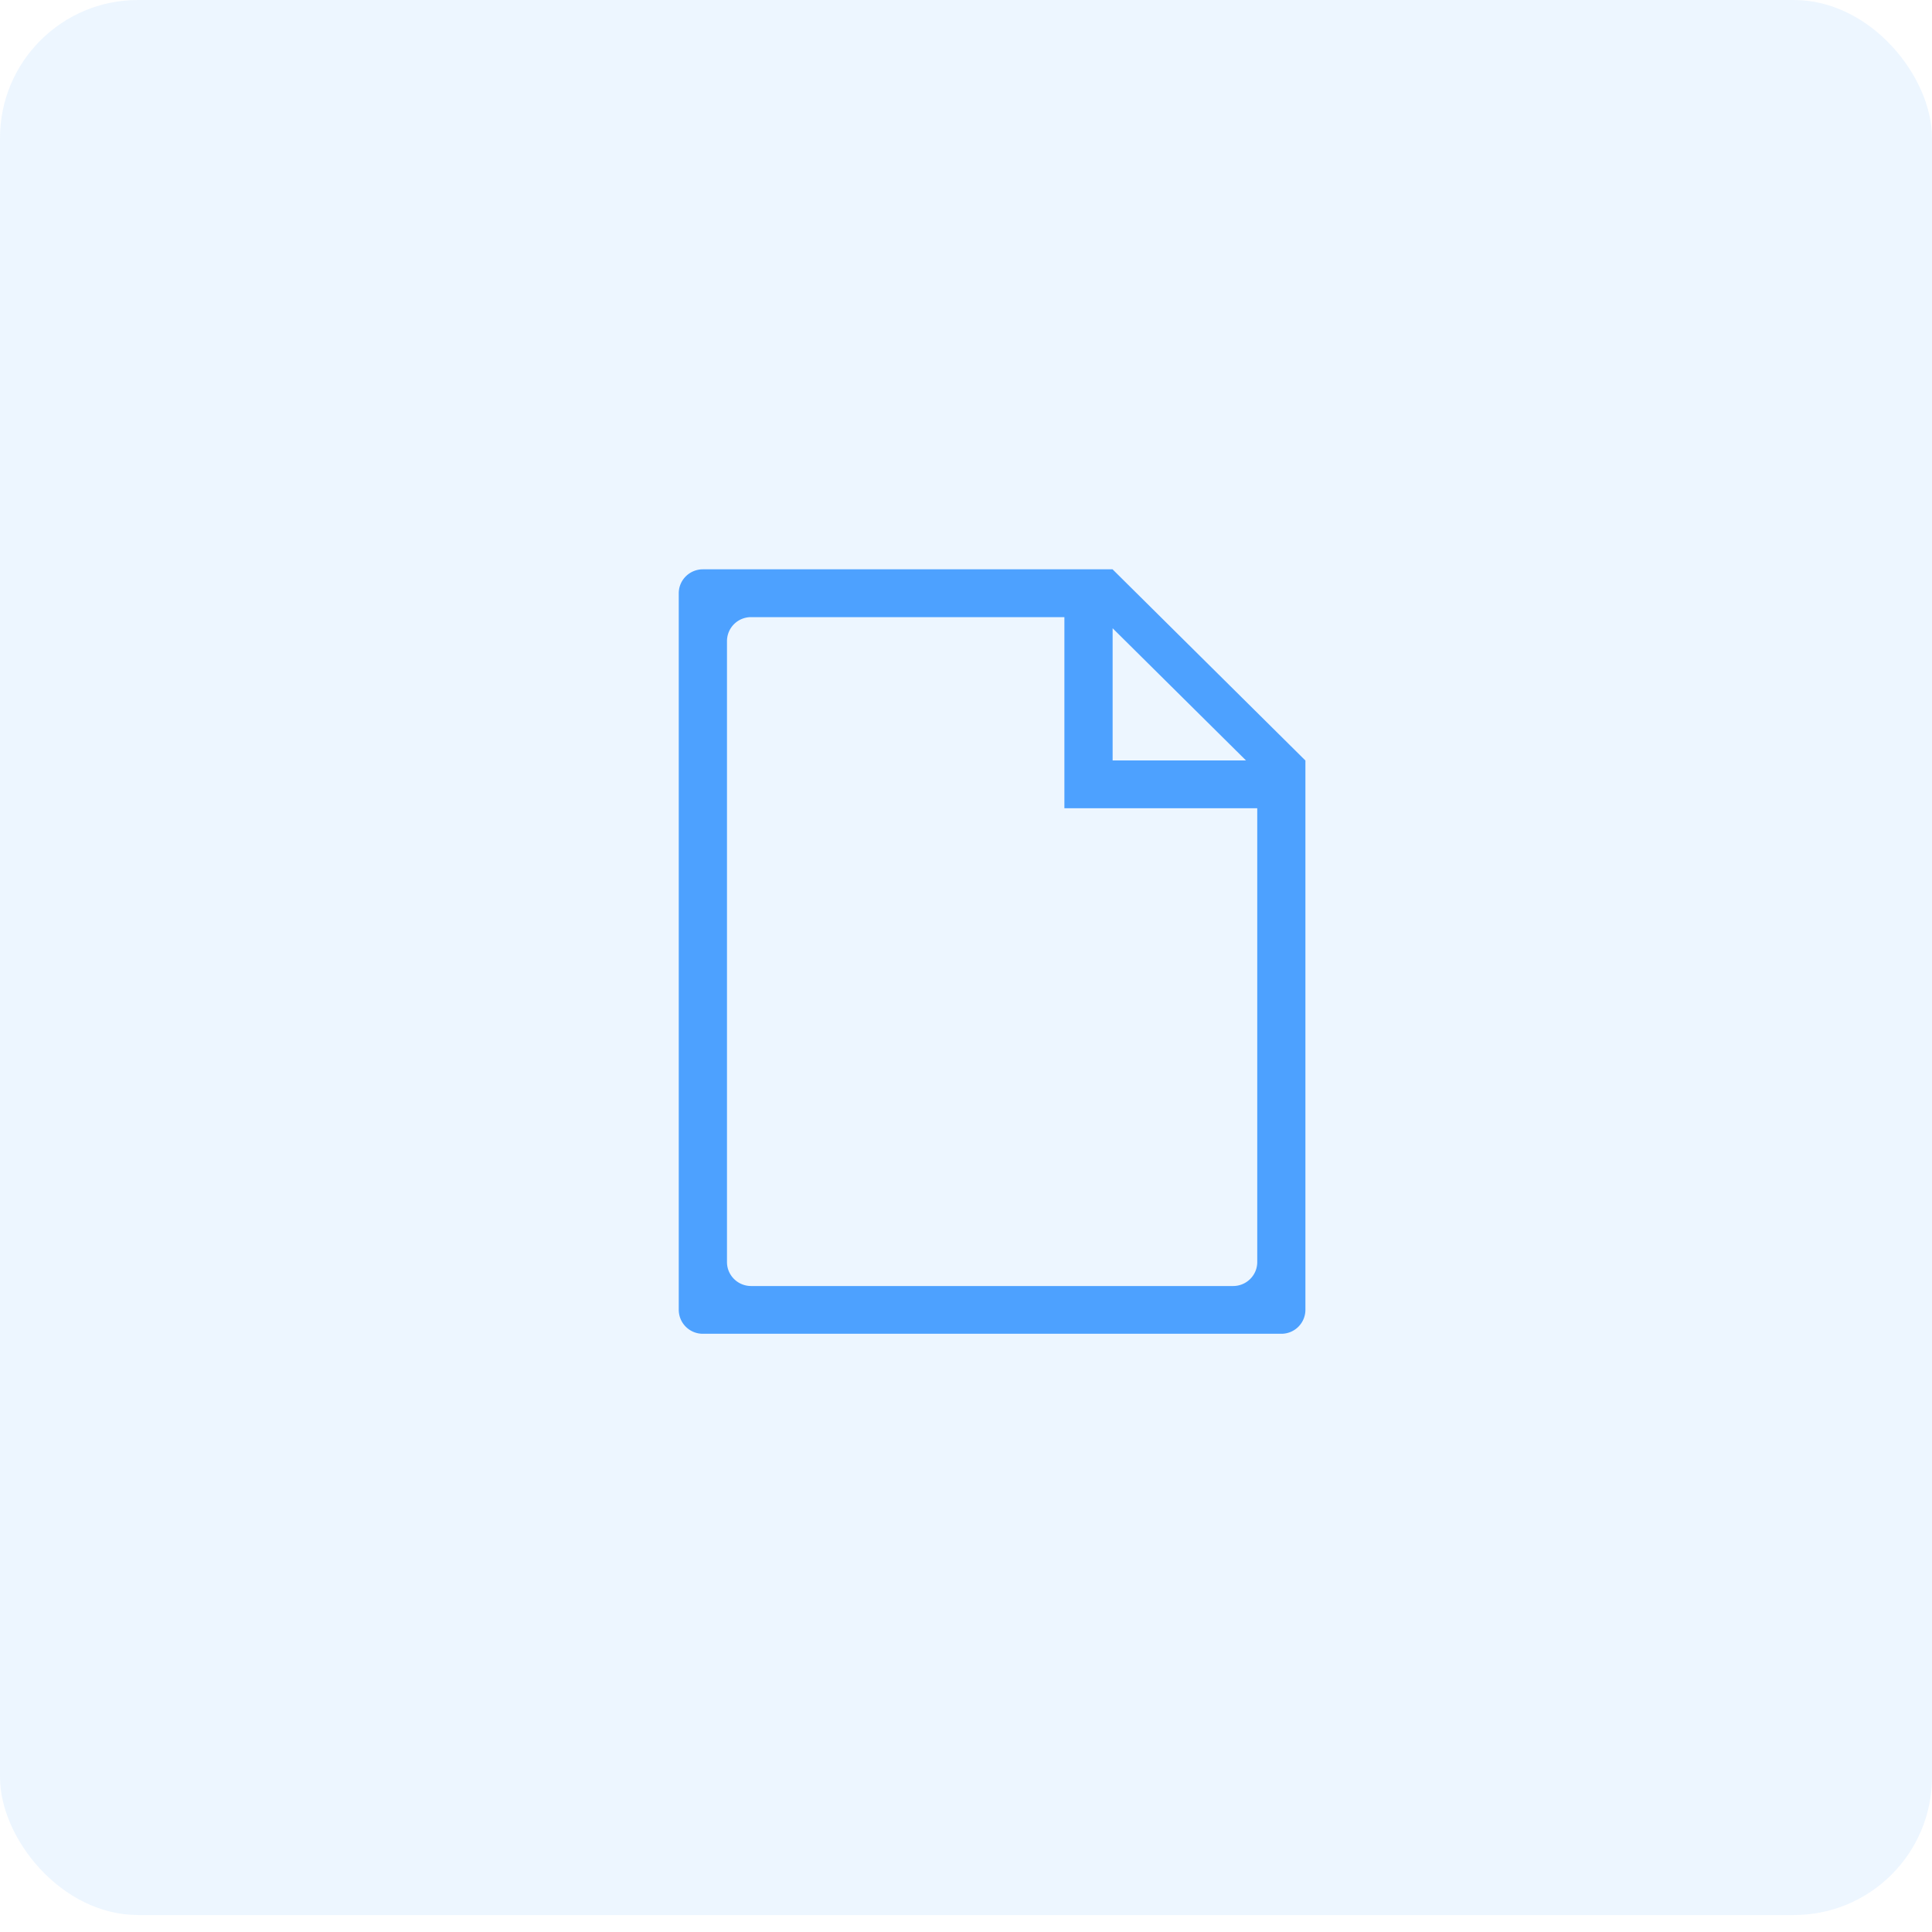<svg width="28" height="28" xmlns="http://www.w3.org/2000/svg">
  <g fill="#4DA1FF" fill-rule="evenodd">
    <rect fill-opacity=".1" width="28" height="27.754" rx="2" />
    <path d="M16.125 9.105v1.916h1.933l-1.933-1.916zm-.699 1.916V8.944h-4.54a.348.348 0 0 0-.35.346v9.001c0 .192.157.347.35.347h6.985c.193 0 .35-.155.35-.347v-6.577h-2.795v-.693zm3.493.001v7.962a.348.348 0 0 1-.35.346h-8.382a.348.348 0 0 1-.35-.346V8.598c0-.192.157-.347.35-.347h5.938v.001l2.793 2.769v.001z" />
  </g>
</svg>

